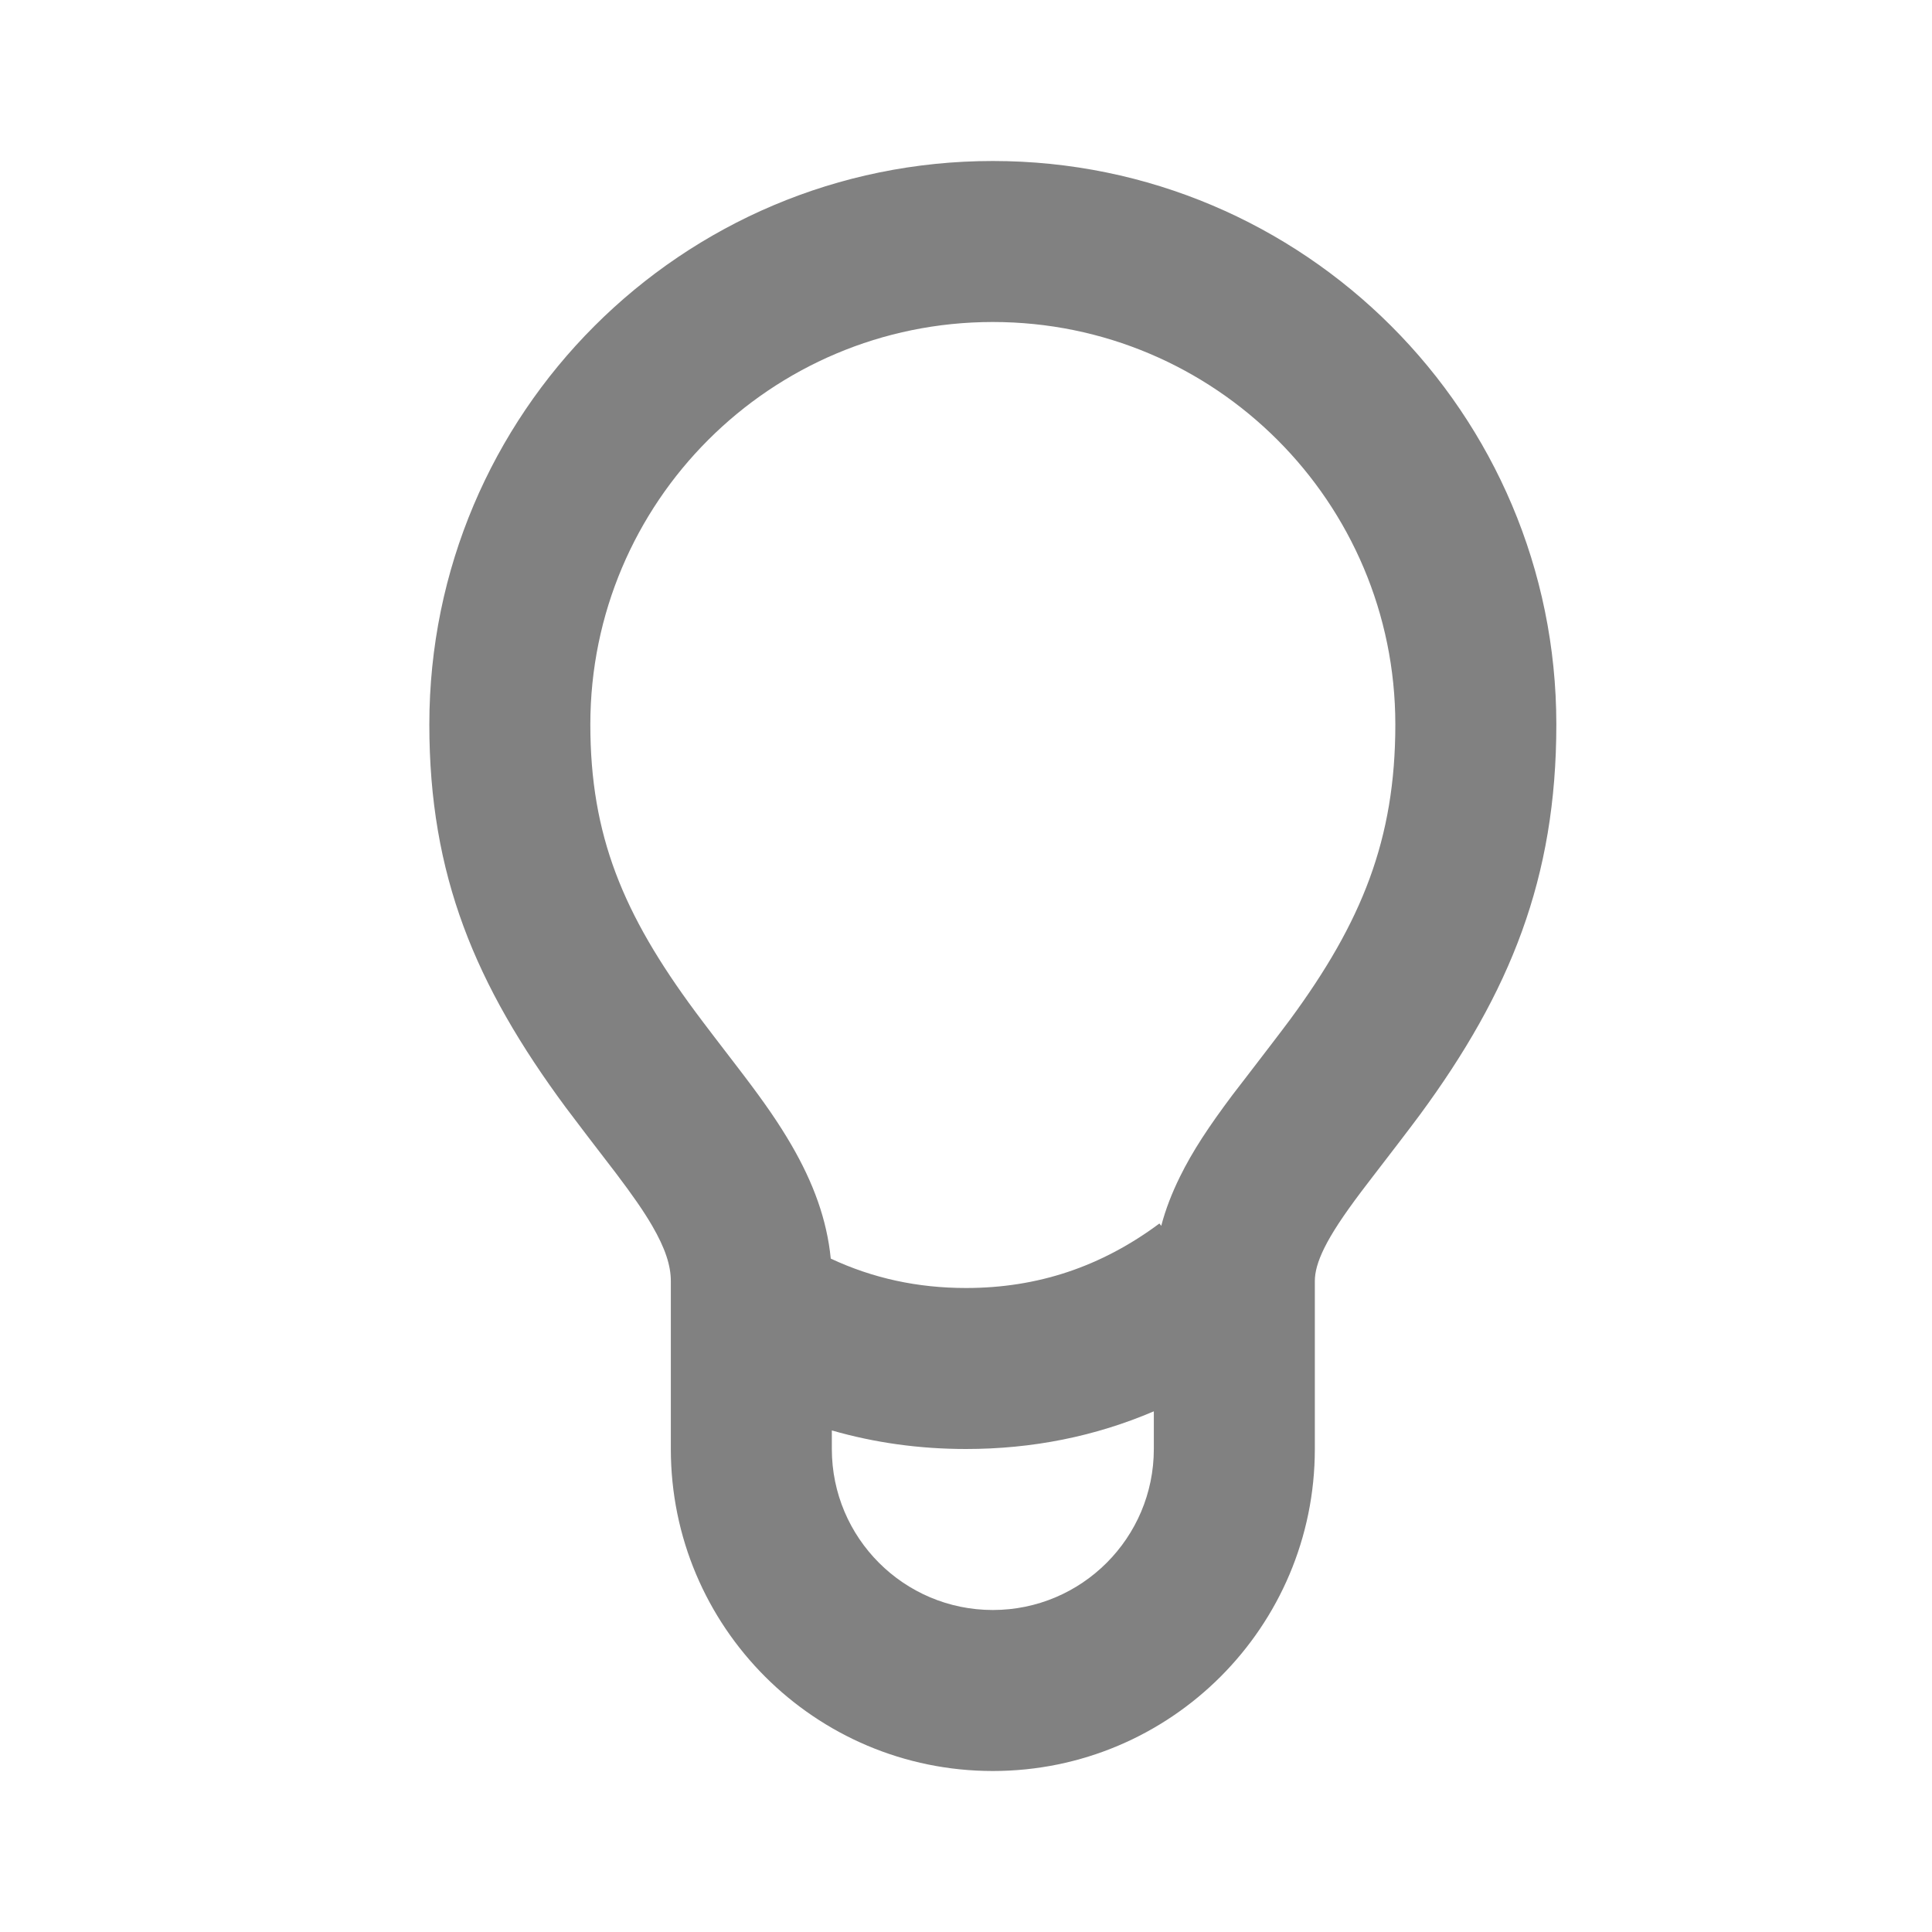 <svg width="18" height="18" viewBox="0 0 18 18" fill="none" xmlns="http://www.w3.org/2000/svg">
<path fill-rule="evenodd" clip-rule="evenodd" d="M12.25 11.936V13.5C12.25 15.157 10.907 16.5 9.25 16.5C7.593 16.5 6.25 15.157 6.25 13.5V11.936C6.25 11.79 6.198 11.63 6.076 11.42C5.997 11.284 5.894 11.136 5.739 10.931L5.686 10.862L5.686 10.862C5.582 10.727 5.356 10.432 5.272 10.319C4.425 9.174 4 8.152 4 6.75C4 3.851 6.351 1.5 9.25 1.5C12.149 1.5 14.5 3.851 14.5 6.75C14.5 8.183 14.069 9.244 13.229 10.386C13.14 10.507 12.915 10.799 12.782 10.972L12.782 10.972L12.782 10.972C12.73 11.04 12.692 11.089 12.682 11.103C12.512 11.329 12.407 11.489 12.338 11.628C12.276 11.754 12.25 11.851 12.25 11.936ZM10.819 11.421C10.859 11.268 10.918 11.116 10.993 10.964C11.111 10.724 11.262 10.496 11.483 10.201C11.498 10.181 11.547 10.118 11.61 10.036L11.61 10.036C11.745 9.86 11.945 9.6 12.021 9.497C12.687 8.591 13 7.821 13 6.75C13 4.679 11.321 3 9.25 3C7.179 3 5.5 4.679 5.5 6.75C5.5 7.784 5.805 8.517 6.478 9.426C6.55 9.524 6.754 9.79 6.864 9.933L6.935 10.026C7.124 10.275 7.257 10.467 7.372 10.665C7.578 11.019 7.704 11.363 7.74 11.726C8.131 11.909 8.549 12 9 12C9.667 12 10.26 11.802 10.802 11.399L10.819 11.421ZM10.75 13.5V13.149C10.203 13.383 9.618 13.5 9 13.5C8.567 13.5 8.149 13.442 7.75 13.327V13.5C7.75 14.328 8.422 15 9.25 15C10.078 15 10.75 14.328 10.75 13.5Z" fill="#818181"/>
</svg>
